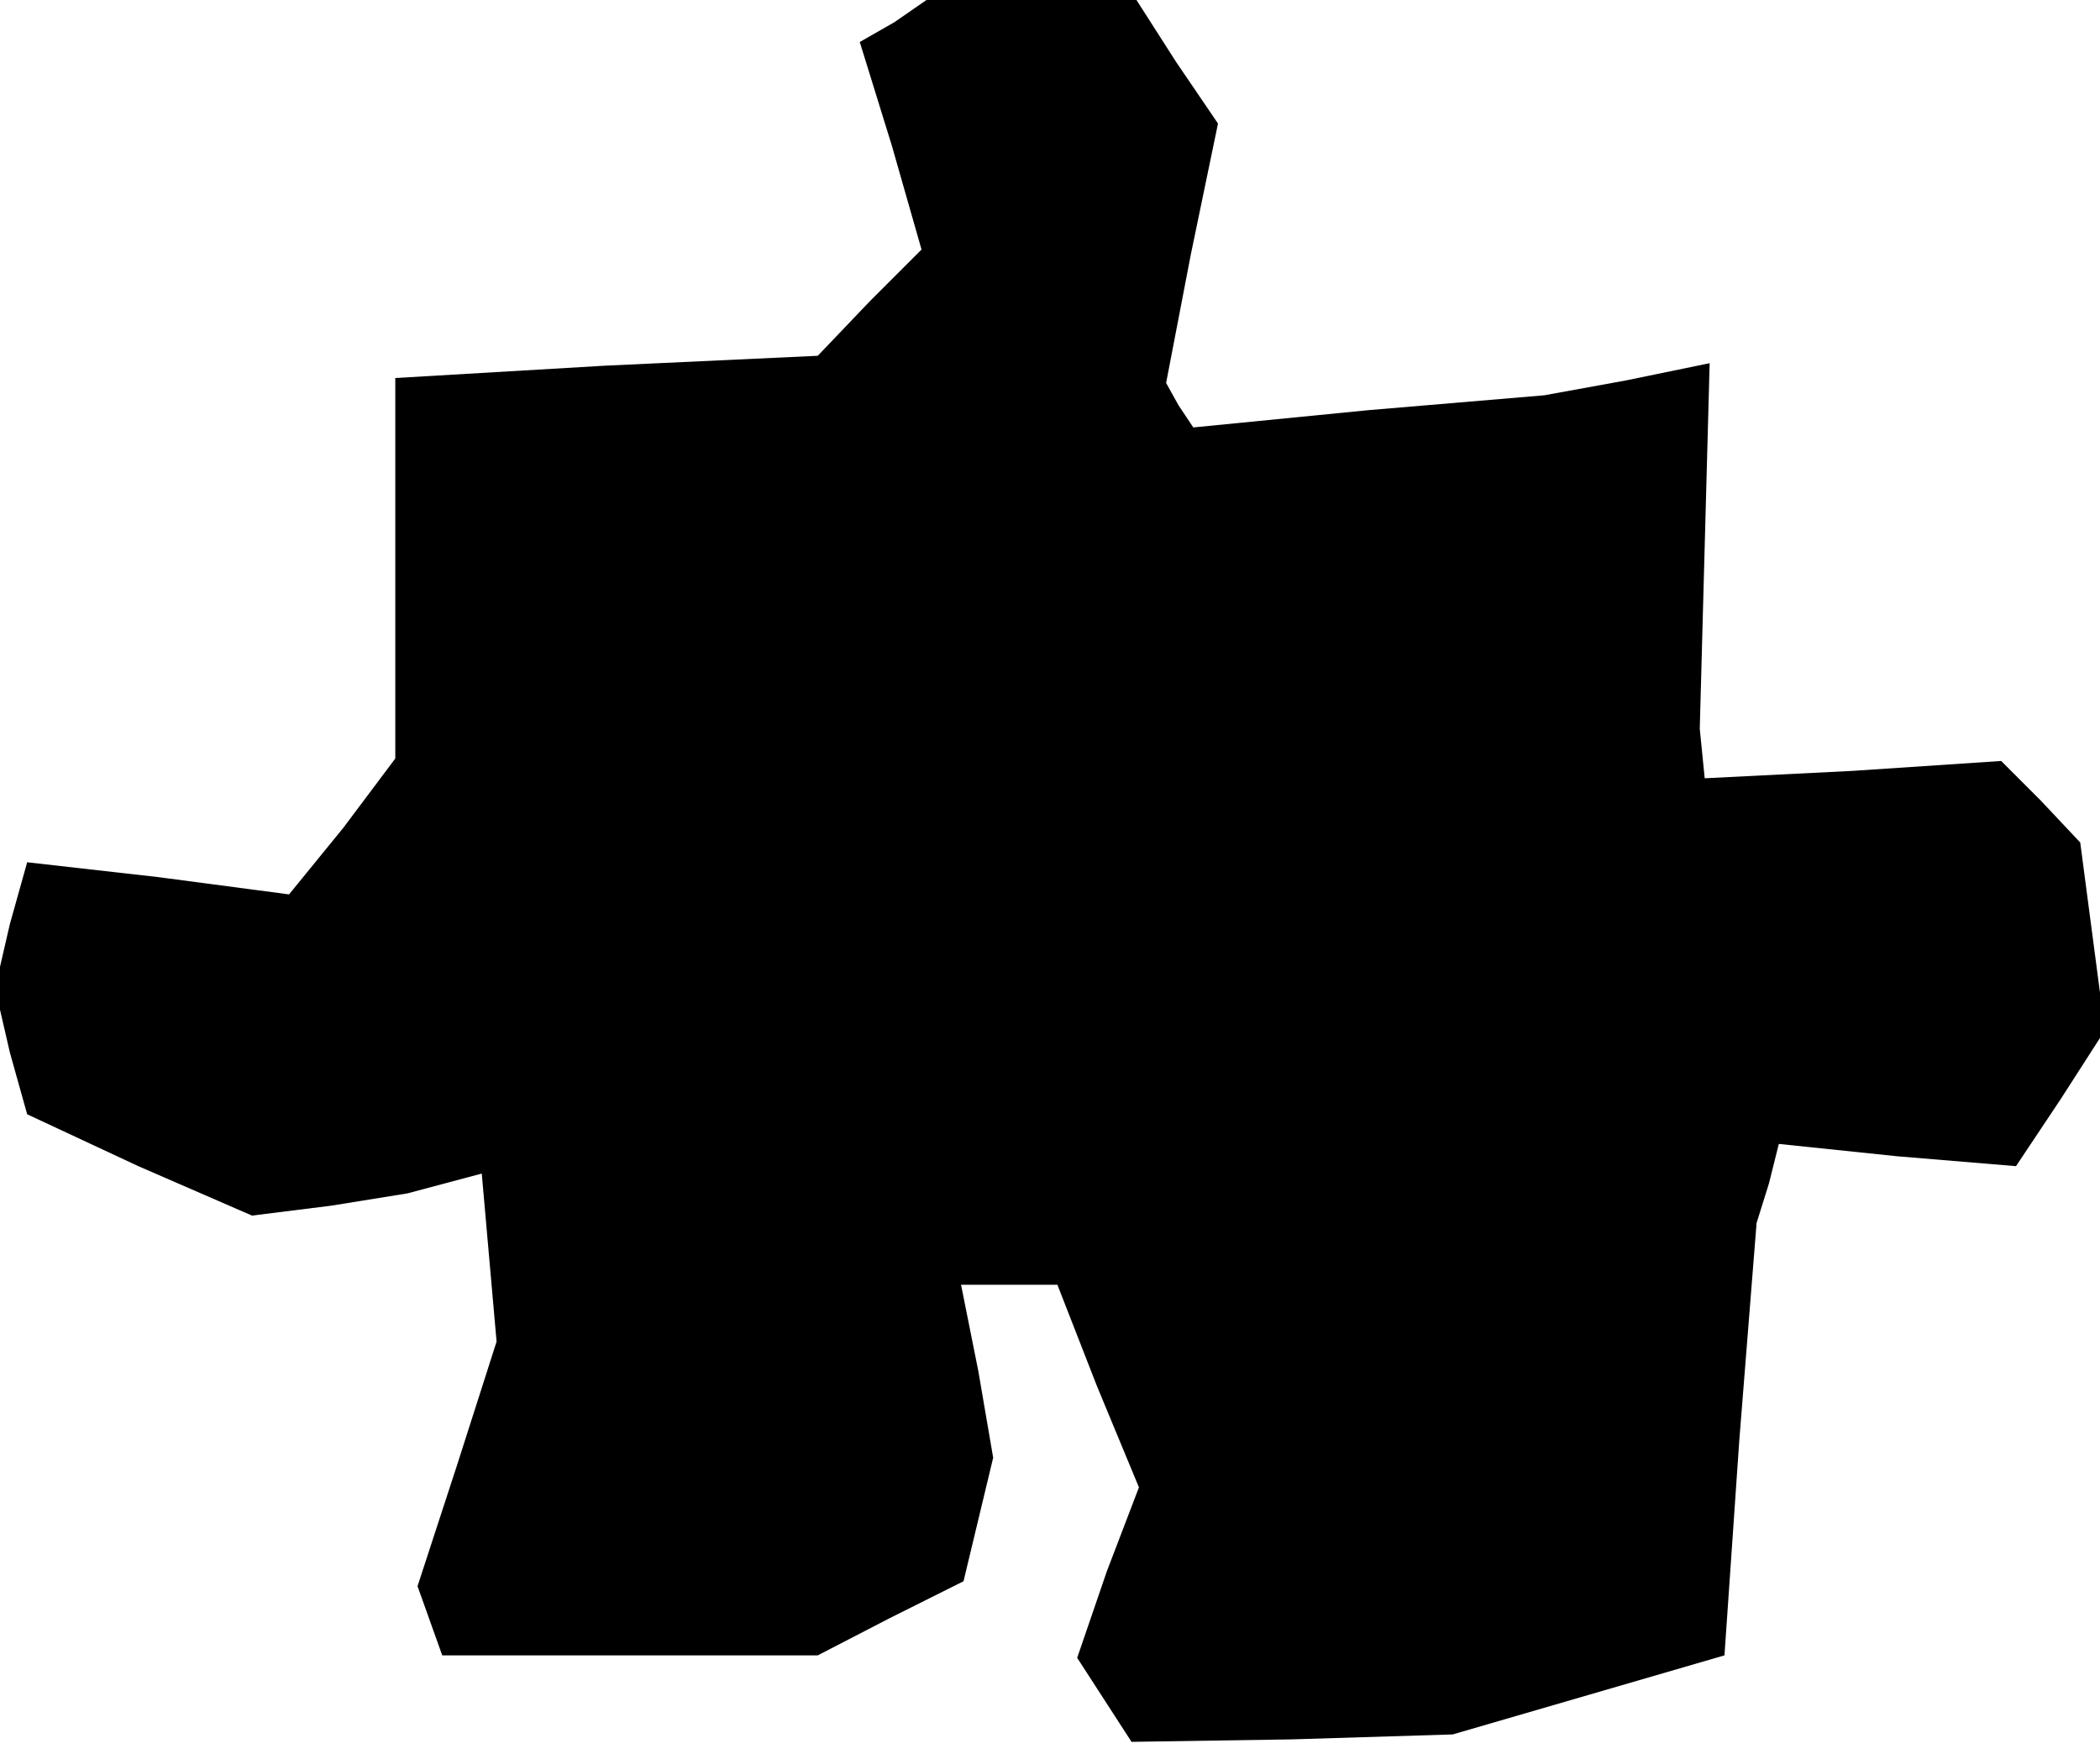 <?xml version="1.0" standalone="no"?>
<!DOCTYPE svg PUBLIC "-//W3C//DTD SVG 20010904//EN"
 "http://www.w3.org/TR/2001/REC-SVG-20010904/DTD/svg10.dtd">
<svg version="1.0" xmlns="http://www.w3.org/2000/svg"
 width="85pt" height="71pt" viewBox="0 0 85 71"
 preserveAspectRatio="xMidYMid meet">
<g transform="translate(0,71) scale(0.1,-0.1)"
fill="#000000" stroke="none">
<path d="M362 701 l-14 -8 13 -42 12 -42 -21 -21 -21 -22 -86 -4 -85 -5 0 -77
0 -77 -21 -28 -22 -27 -53 7 -53 6 -7 -25 -6 -26 6 -26 7 -25 45 -21 46 -20
32 4 31 5 15 4 15 4 3 -34 3 -34 -16 -50 -16 -49 5 -14 5 -14 76 0 76 0 29 15
30 15 6 25 6 25 -6 35 -7 35 19 0 20 0 16 -41 17 -41 -13 -34 -12 -35 11 -17
11 -17 65 1 65 2 55 16 55 16 6 87 7 88 5 16 4 16 48 -5 48 -4 18 27 18 28 -5
38 -5 38 -16 17 -16 16 -60 -4 -60 -3 -1 10 -1 10 2 74 2 74 -34 -7 -33 -6
-71 -6 -71 -7 -6 9 -5 9 10 52 11 53 -17 25 -16 25 -43 0 -42 0 -13 -9z"/>
</g>
</svg>
